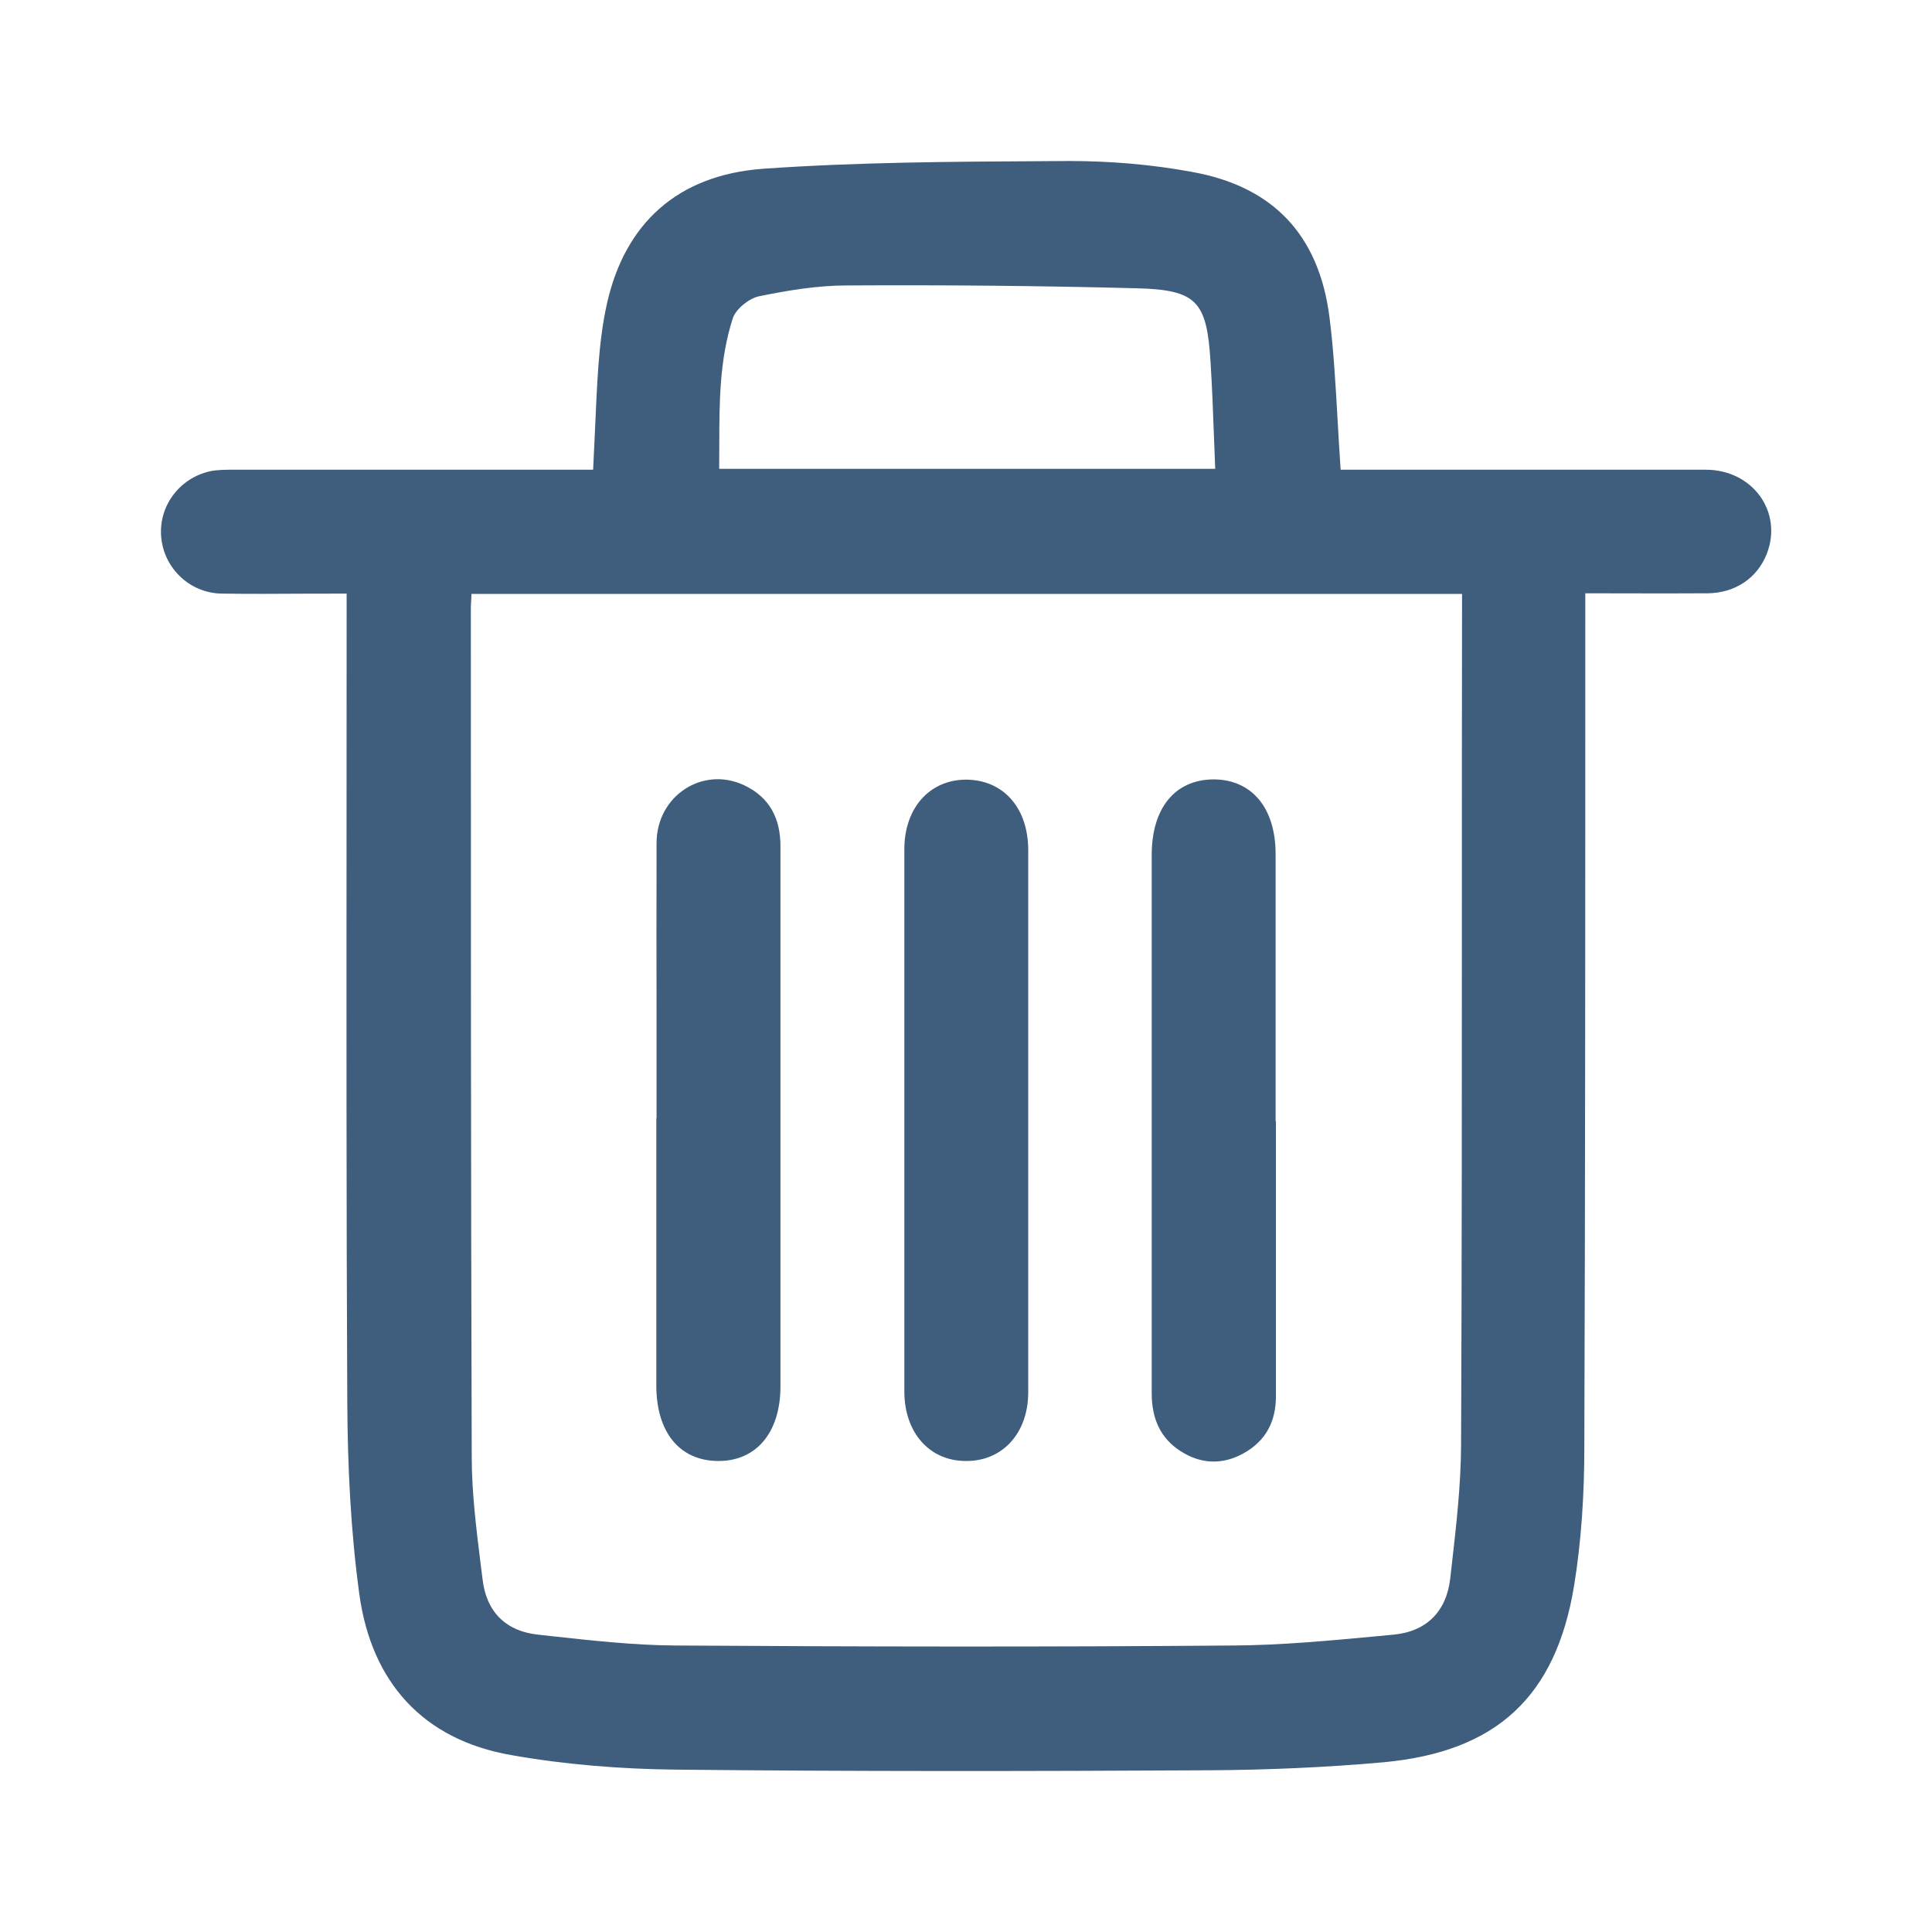 <svg width="24" height="24" viewBox="0 0 24 24" fill="none" xmlns="http://www.w3.org/2000/svg">
<path fill-rule="evenodd" clip-rule="evenodd" d="M3.777 7.375H3.777H3.777C3.952 7.375 4.128 7.374 4.306 7.374V7.678C4.306 8.489 4.306 9.301 4.305 10.112C4.304 12.546 4.302 14.979 4.314 17.413C4.318 18.21 4.356 19.017 4.464 19.806C4.614 20.891 5.249 21.61 6.349 21.802C7.026 21.922 7.718 21.976 8.403 21.983C10.603 22.006 12.807 22.003 15.011 21.991C15.738 21.987 16.469 21.956 17.192 21.891C18.589 21.76 19.327 21.079 19.554 19.698C19.646 19.133 19.681 18.548 19.681 17.975C19.693 14.544 19.693 11.117 19.693 7.685V7.37C19.872 7.37 20.048 7.37 20.221 7.371C20.559 7.372 20.888 7.372 21.216 7.37C21.558 7.366 21.831 7.178 21.947 6.881C22.151 6.362 21.774 5.835 21.189 5.835H16.912H16.654C16.639 5.626 16.628 5.419 16.616 5.215L16.616 5.215C16.591 4.781 16.568 4.357 16.515 3.939C16.385 2.919 15.815 2.315 14.804 2.135C14.303 2.042 13.784 2 13.277 2L12.972 2.002C11.811 2.008 10.644 2.015 9.484 2.096C8.411 2.173 7.764 2.781 7.541 3.766C7.483 4.023 7.453 4.289 7.433 4.55C7.414 4.821 7.402 5.092 7.39 5.37C7.383 5.523 7.376 5.678 7.368 5.835H7.103H2.898C2.802 5.835 2.702 5.835 2.61 5.854C2.229 5.939 1.971 6.285 2.002 6.666C2.033 7.054 2.352 7.366 2.752 7.374C3.091 7.379 3.431 7.377 3.777 7.375ZM5.852 7.475C5.854 7.448 5.856 7.418 5.856 7.385V7.378H18.162V7.574C18.16 8.728 18.16 9.882 18.16 11.036C18.16 13.344 18.16 15.652 18.15 17.96C18.147 18.452 18.091 18.944 18.035 19.436L18.015 19.61C17.969 20.018 17.719 20.268 17.312 20.306L17.103 20.326C16.511 20.381 15.919 20.437 15.327 20.441C13.011 20.46 10.695 20.456 8.38 20.441C7.874 20.437 7.368 20.381 6.862 20.326L6.683 20.306C6.283 20.264 6.041 20.021 5.995 19.621C5.986 19.553 5.978 19.484 5.969 19.415C5.915 18.976 5.86 18.537 5.86 18.094C5.849 14.579 5.849 11.059 5.849 7.543V7.543C5.849 7.522 5.85 7.499 5.852 7.475ZM15.08 5.418C15.085 5.551 15.09 5.686 15.096 5.824H8.934C8.935 5.726 8.935 5.628 8.935 5.531V5.531V5.53C8.936 4.998 8.937 4.468 9.103 3.954C9.141 3.839 9.303 3.708 9.426 3.681C9.784 3.608 10.153 3.546 10.518 3.546C11.719 3.539 12.919 3.55 14.119 3.581C14.869 3.6 14.992 3.743 15.038 4.5C15.057 4.803 15.069 5.105 15.08 5.418L15.08 5.418ZM8.156 12.752C8.156 13.131 8.156 13.511 8.156 13.89H8.153V17.21C8.153 17.791 8.441 18.145 8.918 18.149C9.395 18.153 9.695 17.795 9.695 17.222V14.744V10.512C9.695 10.166 9.561 9.905 9.245 9.755C8.73 9.512 8.156 9.885 8.156 10.474C8.154 11.233 8.155 11.992 8.156 12.752ZM11.234 13.894V10.551C11.234 10.039 11.545 9.689 11.996 9.685C12.461 9.685 12.773 10.032 12.773 10.562V17.295C12.773 17.803 12.453 18.153 11.999 18.149C11.545 18.149 11.234 17.795 11.234 17.284V13.894ZM15.85 17.345V13.929H15.846V10.609C15.846 10.036 15.55 9.682 15.073 9.682C14.596 9.685 14.307 10.039 14.307 10.62V11.921V17.307C14.307 17.611 14.407 17.861 14.665 18.026C14.915 18.188 15.181 18.199 15.442 18.057C15.723 17.903 15.85 17.661 15.85 17.345Z" fill="#3F5D7C"/>
</svg>
